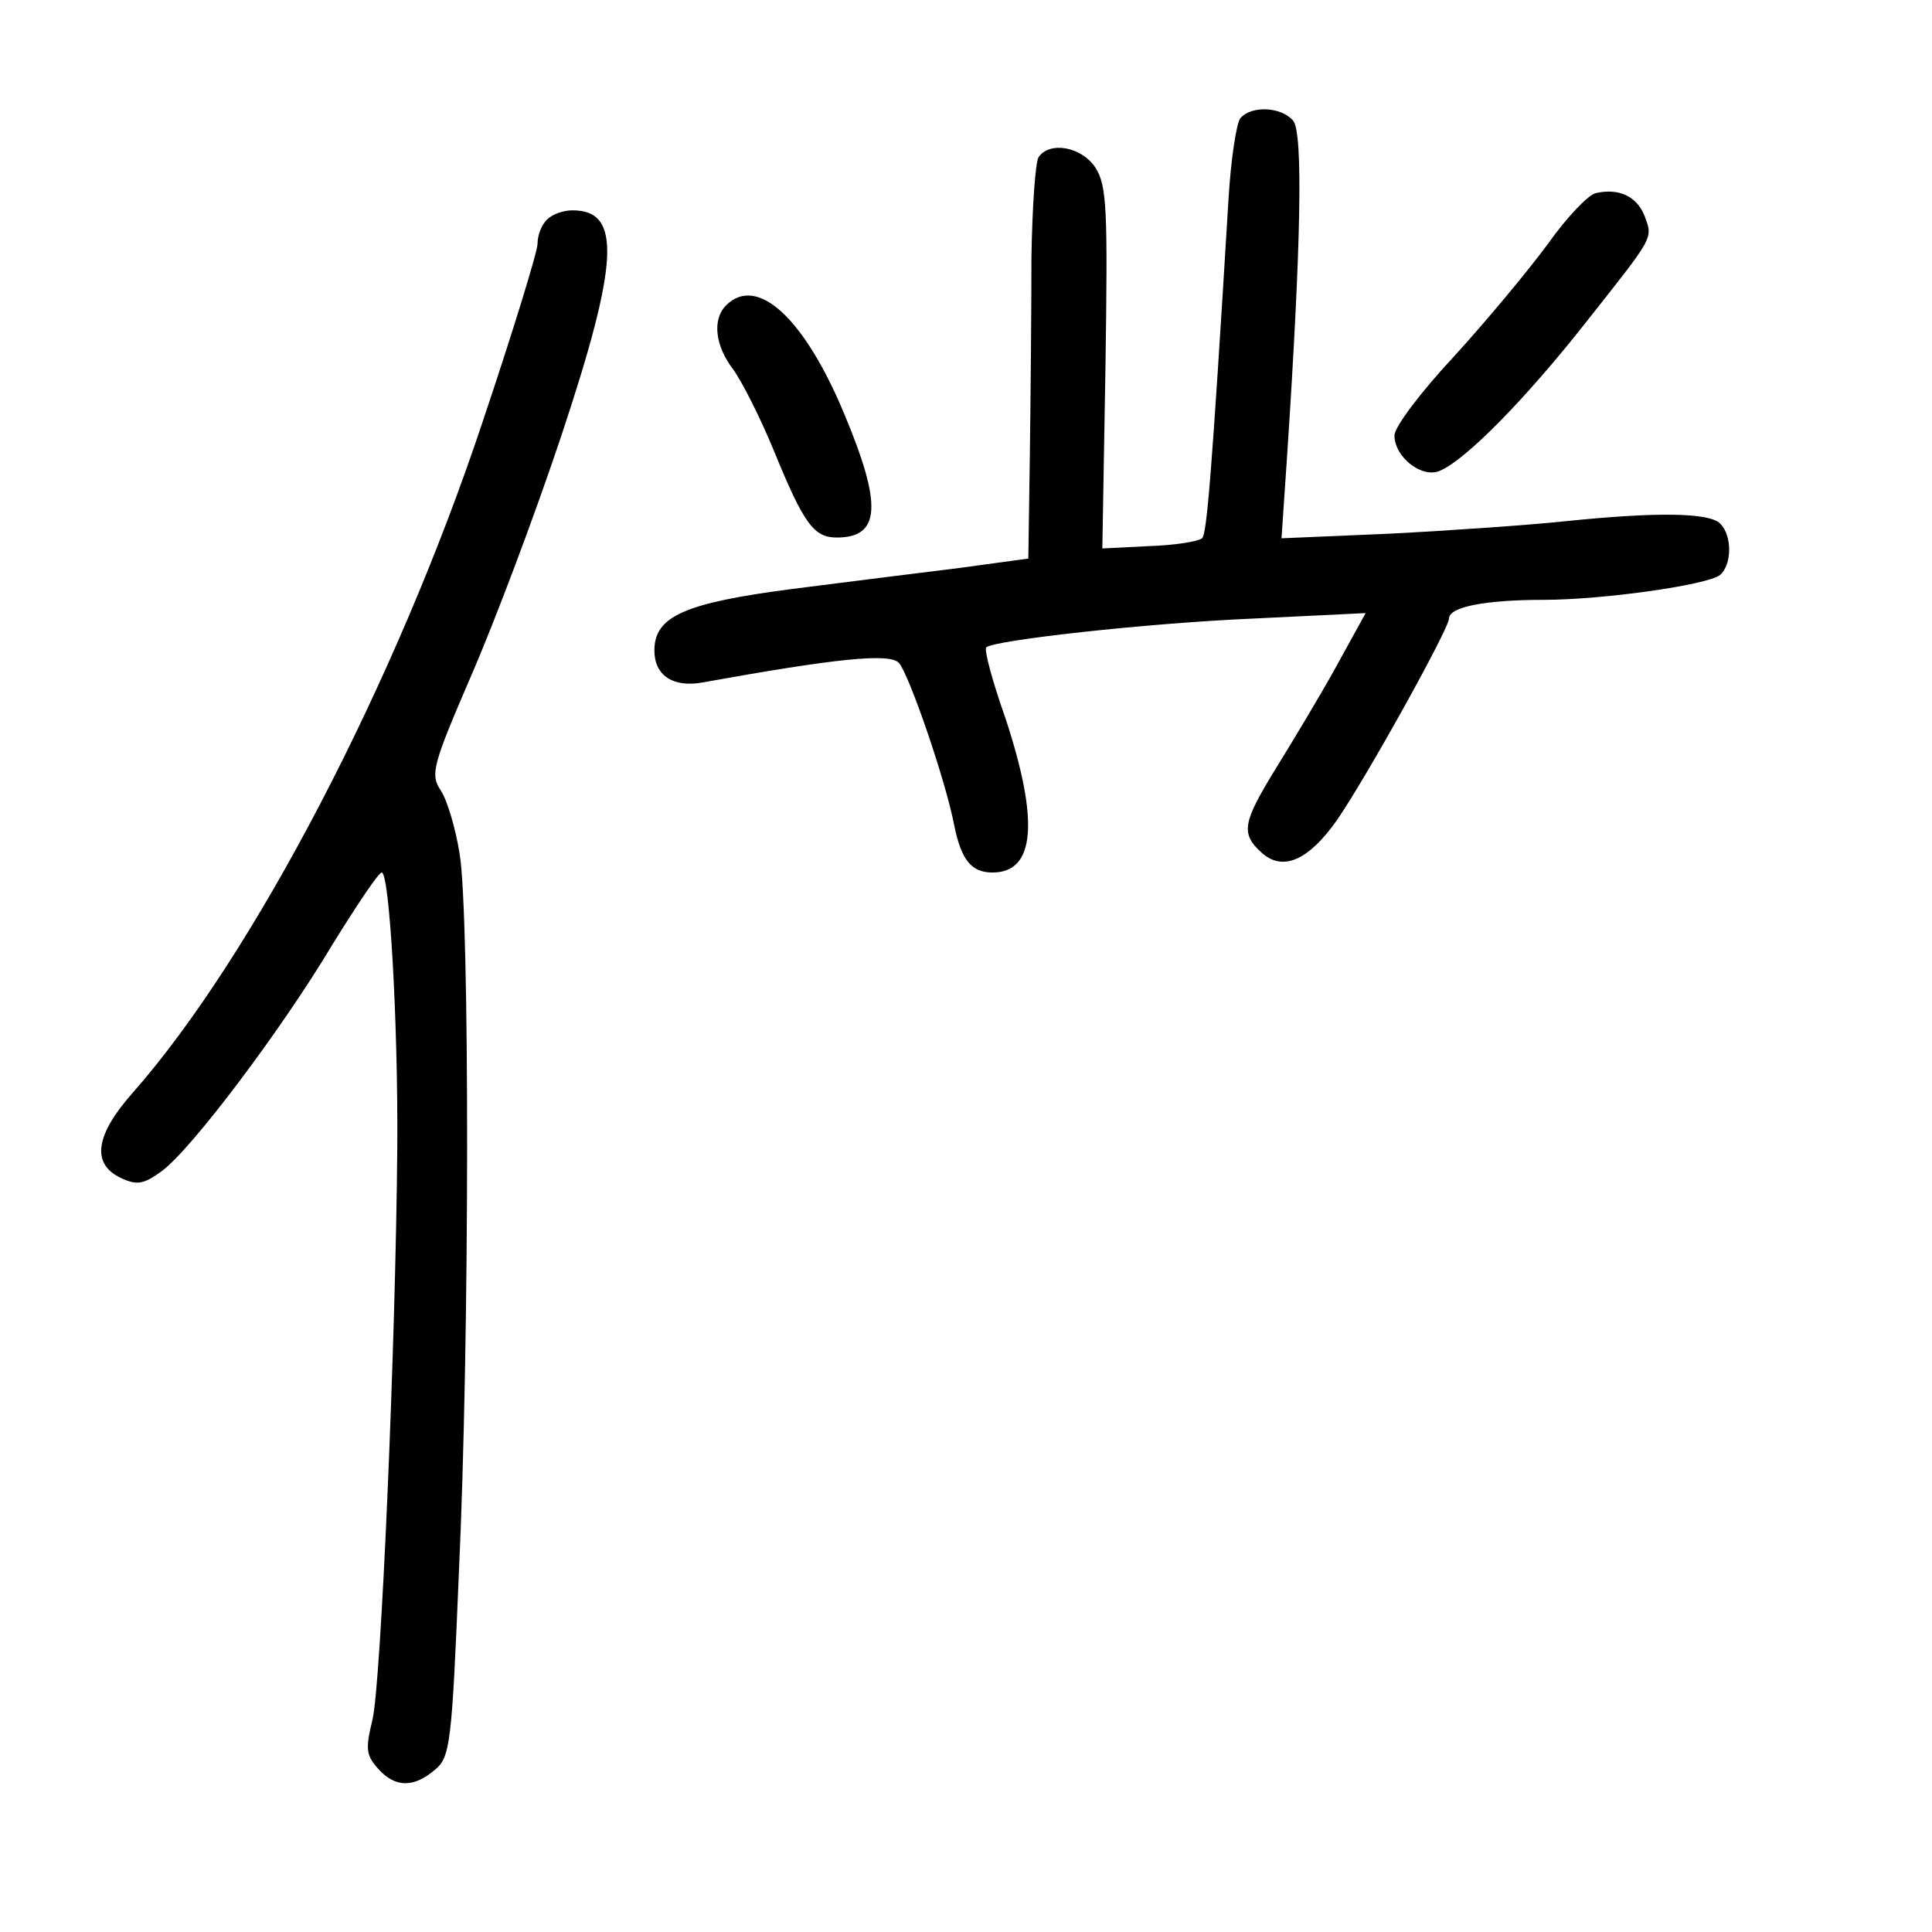 <?xml version="1.0" standalone="no"?>
<!DOCTYPE svg PUBLIC "-//W3C//DTD SVG 20010904//EN"
 "http://www.w3.org/TR/2001/REC-SVG-20010904/DTD/svg10.dtd">
<svg version="1.0" xmlns="http://www.w3.org/2000/svg"
 width="248pt" height="248pt" viewBox="0 0 248 248"
 preserveAspectRatio="xMidYMid meet">
<g transform="translate(0,248) scale(0.1,-0.1)"
fill="#000000" stroke="none">
<path d="M1592 2328 c-5 -7 -12 -53 -15 -103 -22 -363 -28 -430 -34 -436 -5
-4 -35 -9 -68 -10 l-60 -3 4 232 c3 203 2 234 -13 257 -18 27 -59 34 -73 13
-4 -7 -8 -65 -9 -128 0 -63 -1 -176 -2 -251 l-2 -136 -88 -12 c-48 -6 -145
-18 -215 -27 -138 -18 -177 -35 -177 -79 0 -32 24 -48 62 -41 172 31 240 38
252 25 13 -15 60 -151 71 -209 9 -44 22 -60 49 -60 55 0 60 66 17 197 -17 48
-28 89 -25 92 9 9 204 31 343 37 l144 7 -38 -69 c-21 -38 -56 -96 -77 -130
-43 -70 -46 -84 -18 -109 27 -24 60 -9 96 42 38 55 144 246 144 259 0 15 47
24 121 24 76 0 211 19 227 32 15 13 16 50 0 66 -14 14 -81 15 -198 3 -47 -5
-148 -12 -225 -16 l-140 -6 7 103 c18 271 21 417 8 433 -15 18 -54 20 -68 3z"/>
<path d="M2048 2232 c-9 -2 -37 -31 -61 -65 -25 -34 -79 -99 -121 -145 -42
-45 -76 -90 -76 -101 0 -28 36 -56 59 -45 34 15 110 93 185 188 90 114 88 109
77 139 -10 25 -33 36 -63 29z"/>
<path d="M702 2198 c-7 -7 -12 -20 -12 -31 0 -10 -32 -114 -71 -230 -111 -333
-294 -684 -448 -859 -49 -55 -54 -92 -16 -110 21 -10 30 -8 53 9 38 28 154
182 219 291 31 50 59 92 63 92 10 0 21 -192 20 -351 -2 -255 -21 -694 -32
-737 -9 -37 -8 -45 7 -62 22 -25 46 -25 73 -2 20 16 22 34 31 252 14 299 14
847 1 924 -5 32 -16 69 -24 81 -14 21 -11 32 39 148 30 69 82 207 115 306 75
225 78 291 15 291 -12 0 -26 -5 -33 -12z"/>
<path d="M932 2088 c-18 -18 -14 -52 9 -82 11 -15 35 -62 53 -106 38 -93 51
-110 80 -110 56 0 59 41 10 158 -51 123 -112 180 -152 140z"/>
</g>
</svg>
